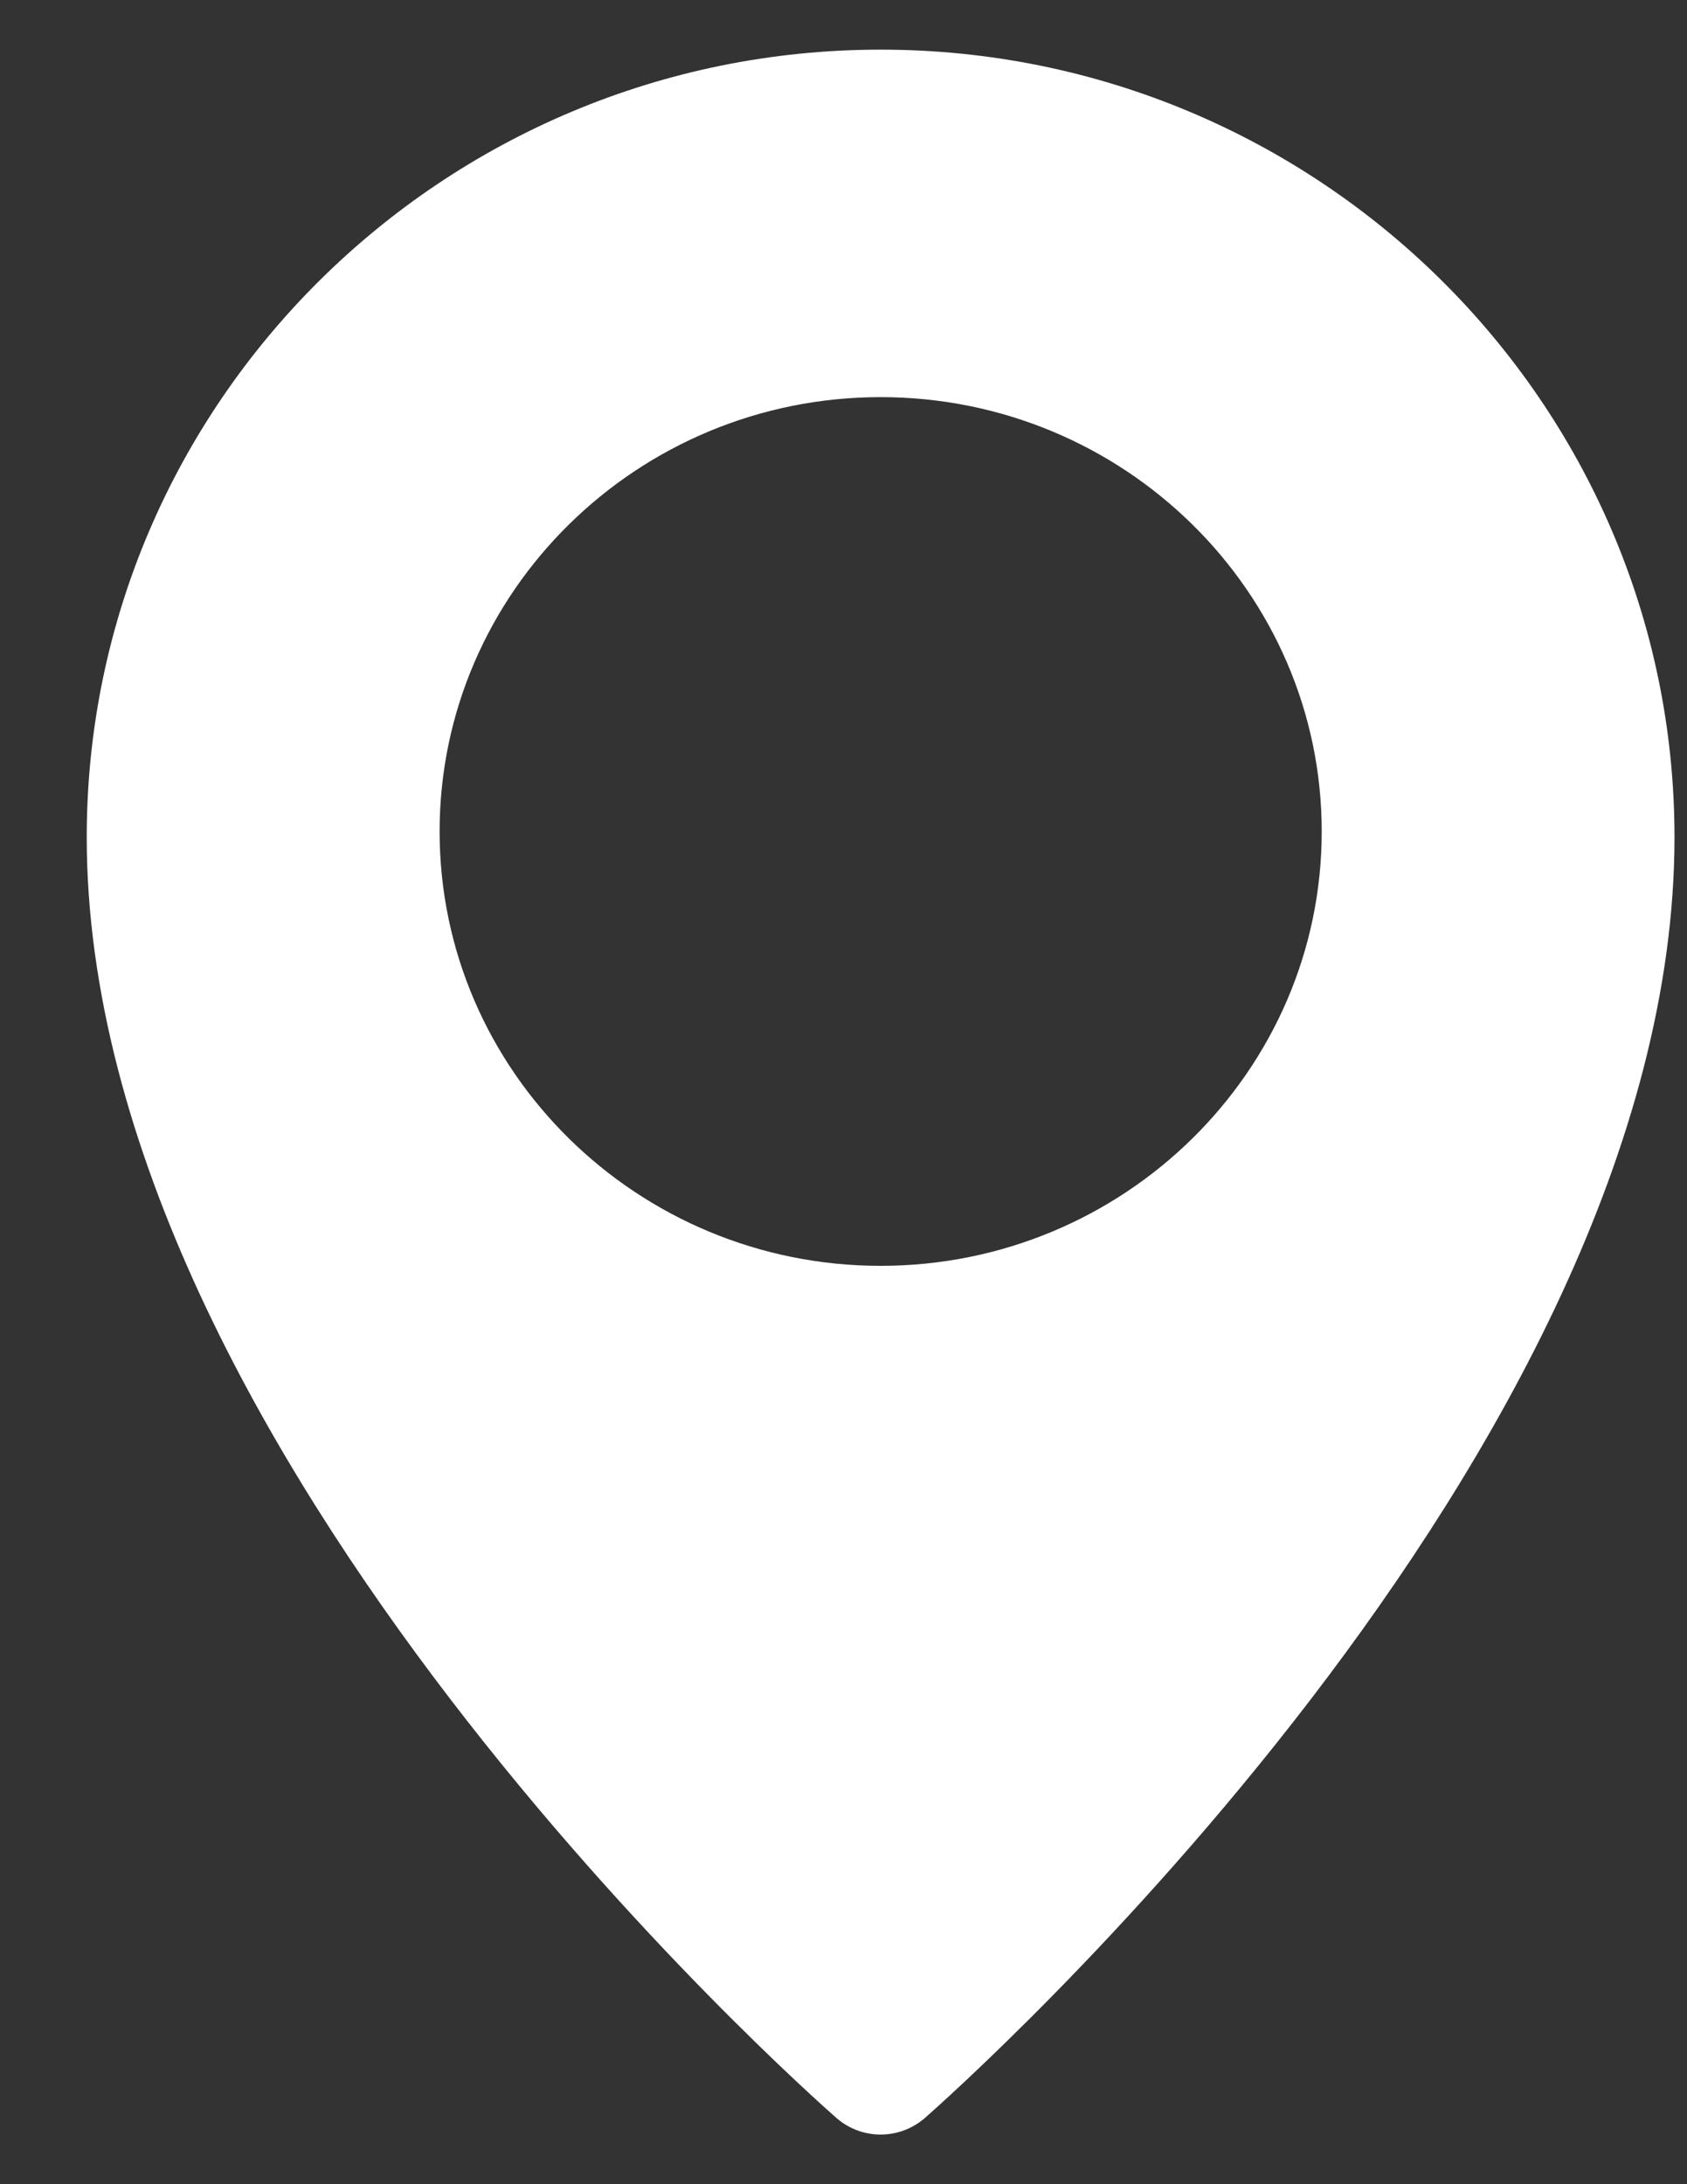 <svg width="17" height="22" viewBox="0 0 17 22" fill="none" xmlns="http://www.w3.org/2000/svg">
<rect x="0" y="0" width="17" height="22" fill="#333333" stroke="none"/>
<path d="M8.874 0.5C4.463 0.5 0.874 4.058 0.874 8.432C0.874 14.647 8.122 21.064 8.43 21.334C8.558 21.445 8.716 21.5 8.874 21.5C9.032 21.5 9.19 21.445 9.318 21.335C9.626 21.064 16.874 14.647 16.874 8.432C16.874 4.058 13.285 0.5 8.874 0.5ZM8.874 12.75C6.423 12.75 4.43 10.787 4.43 8.375C4.43 5.963 6.423 4 8.874 4C11.325 4 13.319 5.963 13.319 8.375C13.319 10.787 11.325 12.75 8.874 12.75Z" fill="white"/>
</svg>
